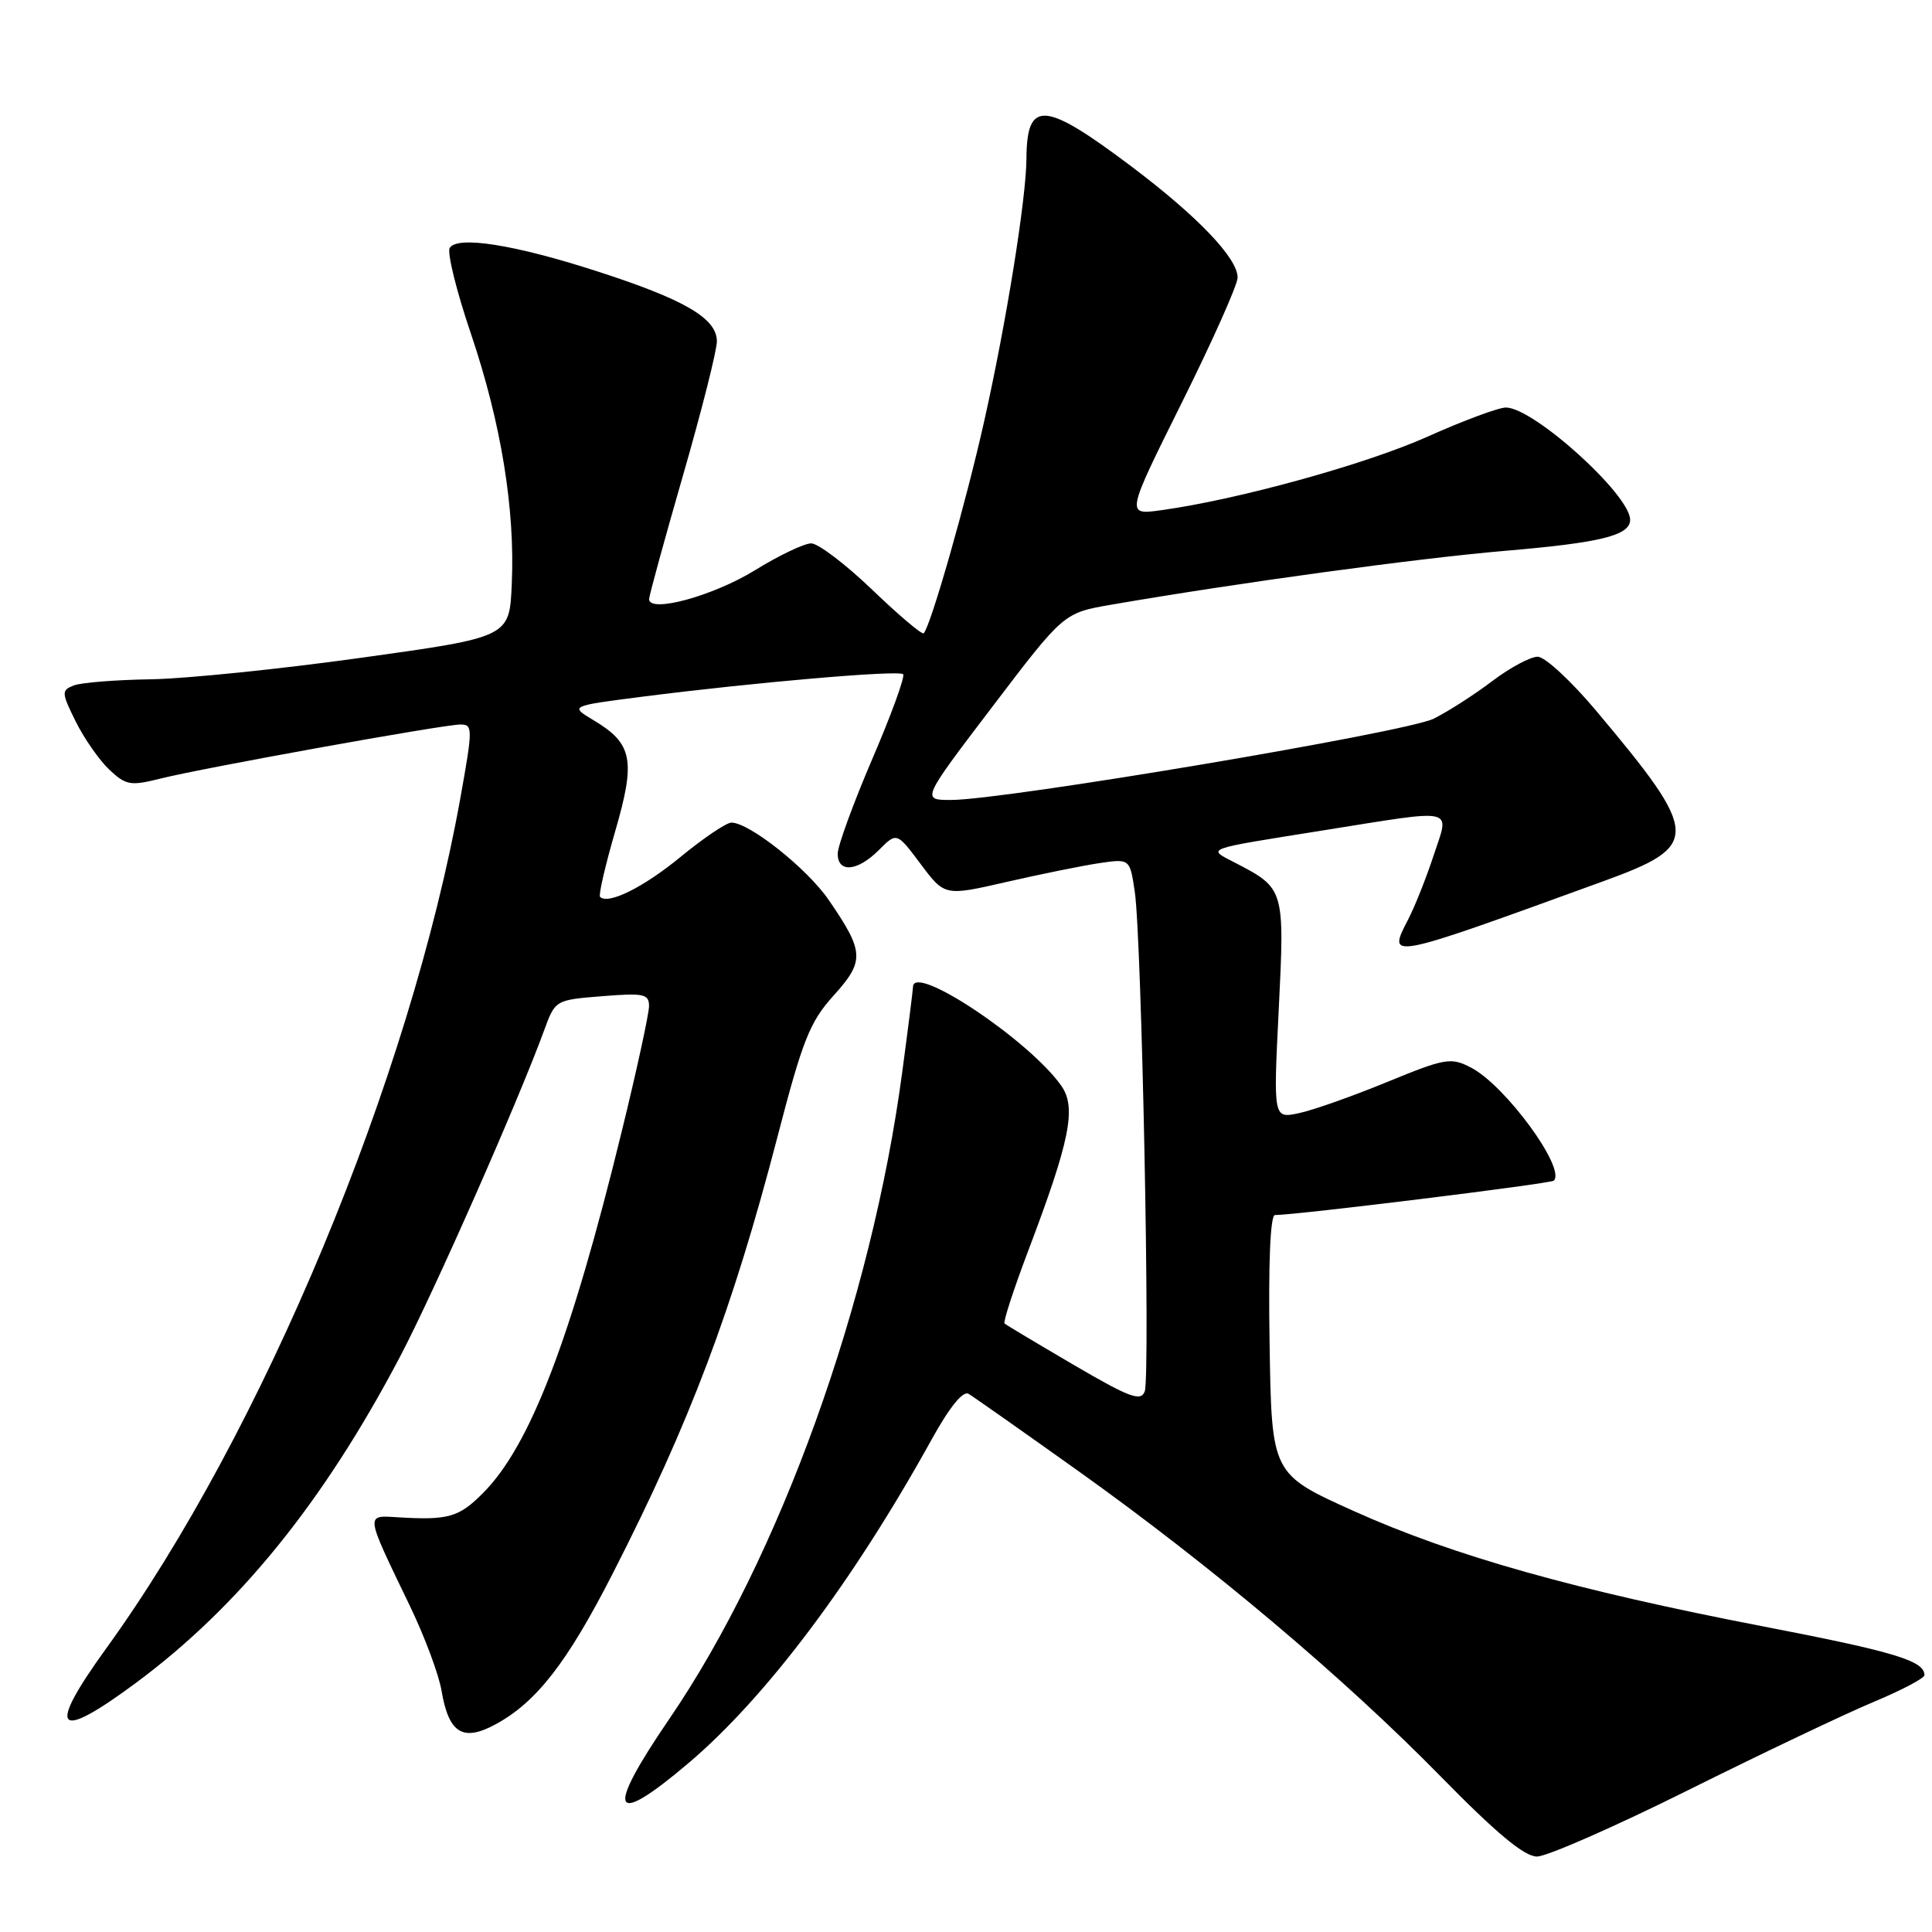 <?xml version="1.0" encoding="UTF-8" standalone="no"?>
<!DOCTYPE svg PUBLIC "-//W3C//DTD SVG 1.1//EN" "http://www.w3.org/Graphics/SVG/1.1/DTD/svg11.dtd" >
<svg xmlns="http://www.w3.org/2000/svg" xmlns:xlink="http://www.w3.org/1999/xlink" version="1.1" viewBox="0 0 256 256">
 <g >
 <path fill="currentColor"
d=" M 223.76 237.17 C 233.52 232.31 244.54 227.07 248.25 225.52 C 251.96 223.97 255.00 222.37 255.00 221.97 C 255.00 220.07 251.09 218.88 233.80 215.54 C 208.78 210.72 192.53 206.14 179.40 200.23 C 168.50 195.32 168.50 195.32 168.23 178.16 C 168.05 167.38 168.32 161.00 168.94 161.00 C 171.75 161.00 205.50 156.84 205.89 156.44 C 207.52 154.82 199.44 143.79 194.91 141.46 C 192.25 140.08 191.53 140.20 183.78 143.38 C 179.23 145.25 173.97 147.11 172.11 147.50 C 168.72 148.22 168.72 148.22 169.44 133.76 C 170.23 117.77 170.21 117.72 163.66 114.32 C 159.90 112.37 159.30 112.59 175.27 110.04 C 193.27 107.17 192.09 106.90 189.96 113.36 C 188.99 116.31 187.48 120.11 186.60 121.81 C 183.80 127.22 183.63 127.25 212.50 116.75 C 225.39 112.06 225.33 110.65 211.50 94.18 C 208.20 90.25 204.72 87.03 203.76 87.02 C 202.80 87.01 200.09 88.46 197.73 90.25 C 195.37 92.04 191.88 94.28 189.97 95.23 C 186.37 97.03 133.08 106.00 126.01 106.00 C 122.09 106.00 122.09 106.00 131.52 93.61 C 140.94 81.22 140.94 81.22 147.22 80.13 C 164.02 77.23 187.80 73.98 199.41 72.99 C 212.14 71.91 216.00 70.95 216.00 68.87 C 216.00 65.56 203.20 54.00 199.54 54.00 C 198.56 54.00 193.88 55.74 189.13 57.87 C 180.95 61.53 163.97 66.22 153.83 67.61 C 149.19 68.25 149.19 68.25 156.59 53.37 C 160.66 45.19 163.99 37.73 163.99 36.78 C 164.00 34.22 158.72 28.69 149.94 22.07 C 138.37 13.36 136.06 13.18 136.01 21.00 C 135.98 26.32 133.34 42.76 130.41 55.81 C 128.03 66.48 123.34 82.91 122.40 83.91 C 122.18 84.14 119.12 81.55 115.59 78.16 C 112.06 74.77 108.41 72.00 107.49 72.00 C 106.56 72.00 103.19 73.61 100.00 75.58 C 94.50 78.97 85.99 81.29 86.01 79.38 C 86.02 78.90 88.04 71.53 90.50 63.00 C 92.96 54.47 94.98 46.48 94.99 45.24 C 95.00 42.18 90.73 39.69 79.00 35.91 C 68.12 32.40 60.60 31.22 59.59 32.85 C 59.22 33.45 60.48 38.57 62.40 44.22 C 66.40 56.05 68.27 67.49 67.81 77.46 C 67.50 84.42 67.50 84.42 48.00 87.14 C 37.27 88.64 24.68 89.93 20.00 90.01 C 15.32 90.08 10.72 90.45 9.76 90.83 C 8.12 91.48 8.14 91.78 10.04 95.62 C 11.16 97.87 13.16 100.74 14.49 101.99 C 16.68 104.05 17.30 104.16 21.20 103.18 C 26.85 101.76 58.78 96.00 61.01 96.00 C 62.66 96.00 62.66 96.50 61.00 105.75 C 54.32 142.89 34.78 189.82 14.04 218.47 C 6.12 229.43 7.38 230.87 18.00 223.00 C 31.67 212.87 42.89 199.00 53.01 179.76 C 57.50 171.22 68.68 145.90 72.11 136.50 C 73.57 132.51 73.59 132.50 79.79 132.00 C 85.30 131.56 86.00 131.70 86.00 133.31 C 86.00 134.31 84.39 141.74 82.41 149.81 C 75.65 177.50 70.23 191.62 63.97 197.87 C 60.79 201.06 59.39 201.45 52.74 201.05 C 48.38 200.79 48.33 200.37 54.32 212.81 C 56.26 216.83 58.14 221.87 58.50 224.00 C 59.46 229.66 61.31 230.83 65.63 228.50 C 71.07 225.57 75.16 220.31 81.21 208.46 C 91.41 188.50 97.06 173.53 103.00 150.71 C 106.36 137.77 107.30 135.41 110.47 131.90 C 114.59 127.34 114.53 126.13 109.83 119.28 C 106.99 115.12 99.30 109.00 96.92 109.00 C 96.25 109.00 93.24 111.03 90.22 113.51 C 85.28 117.58 80.58 119.91 79.51 118.84 C 79.29 118.62 80.19 114.72 81.51 110.17 C 84.26 100.72 83.83 98.53 78.66 95.44 C 75.50 93.55 75.50 93.55 85.00 92.33 C 99.84 90.43 119.10 88.76 119.67 89.34 C 119.95 89.62 118.12 94.67 115.59 100.55 C 113.07 106.43 111.00 112.09 111.00 113.12 C 111.00 115.71 113.62 115.48 116.46 112.63 C 118.83 110.26 118.83 110.26 122.00 114.50 C 125.18 118.74 125.18 118.74 133.34 116.87 C 137.83 115.84 143.35 114.72 145.60 114.38 C 149.71 113.77 149.71 113.77 150.36 118.13 C 151.28 124.23 152.44 182.40 151.68 184.38 C 151.16 185.74 149.65 185.17 142.28 180.86 C 137.45 178.03 133.32 175.56 133.11 175.38 C 132.89 175.20 134.30 170.88 136.23 165.77 C 141.77 151.17 142.66 146.77 140.64 143.89 C 136.45 137.89 121.06 127.61 120.98 130.75 C 120.97 131.16 120.33 136.25 119.55 142.06 C 115.49 172.57 103.32 206.36 88.67 227.79 C 80.12 240.30 81.00 242.30 91.24 233.61 C 101.51 224.90 113.06 209.52 123.44 190.75 C 125.81 186.46 127.60 184.25 128.34 184.69 C 128.98 185.07 135.53 189.68 142.91 194.94 C 160.47 207.47 178.02 222.25 190.90 235.39 C 198.30 242.94 201.98 246.00 203.66 246.00 C 204.96 246.00 214.00 242.03 223.76 237.17 Z "/>
</g>
</svg>